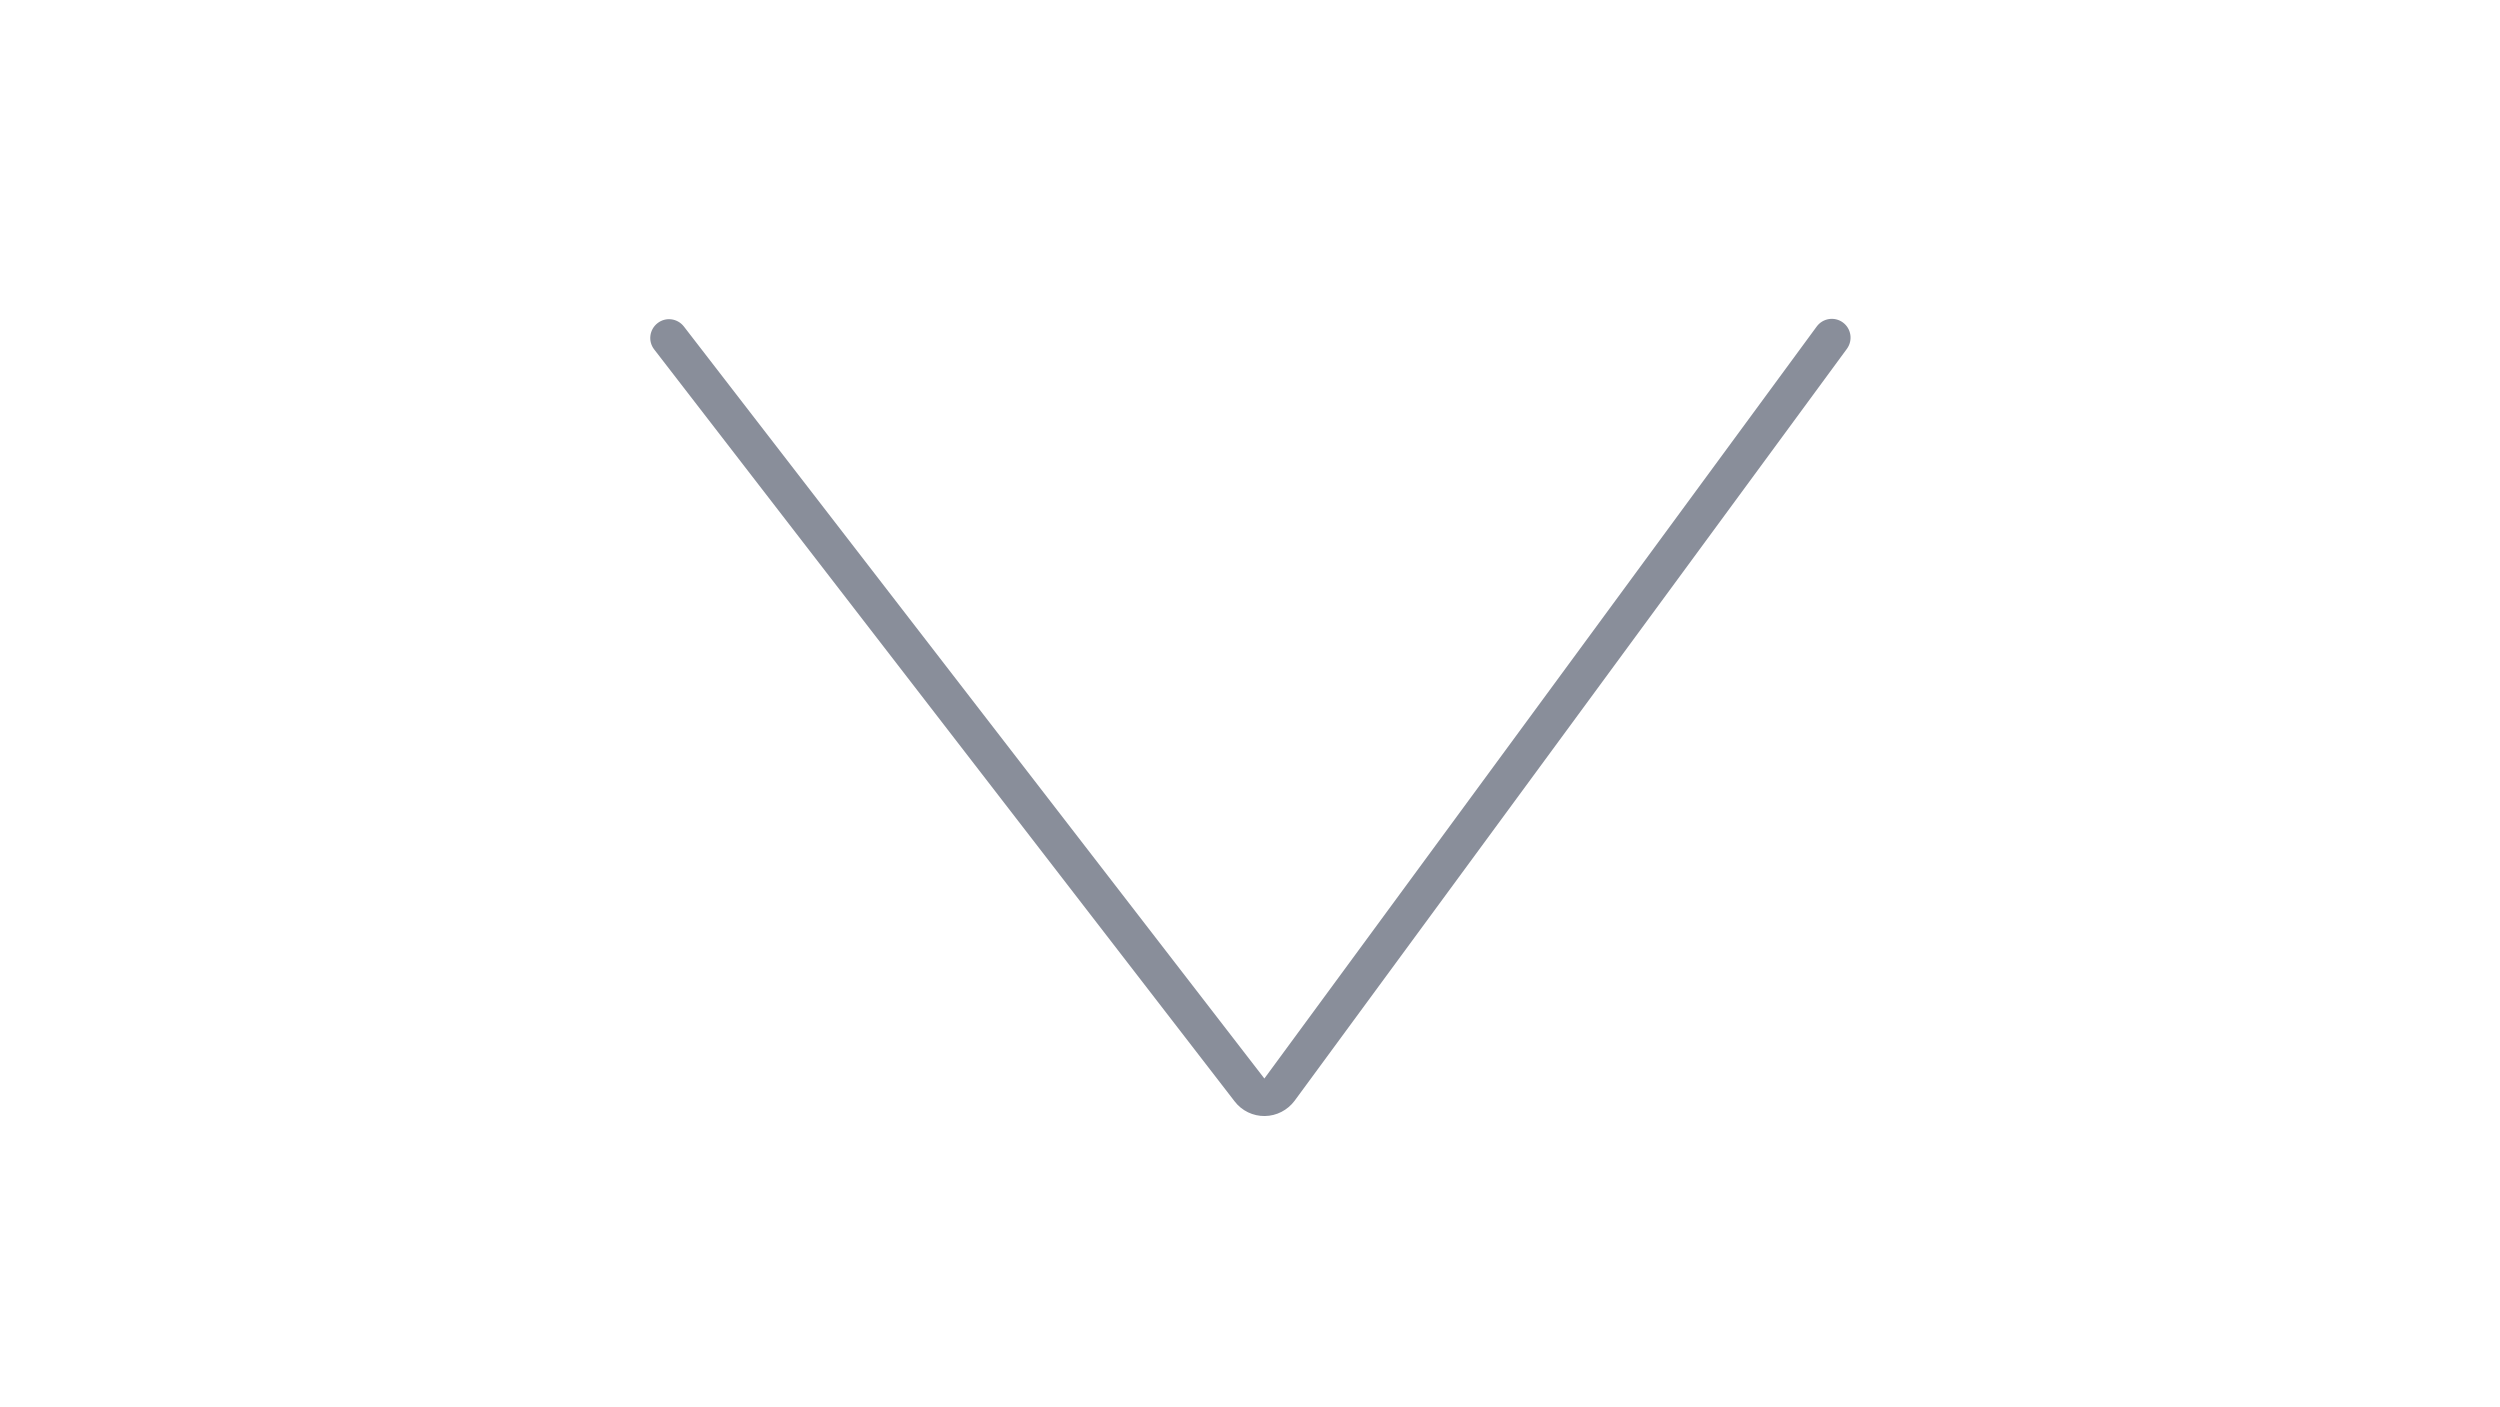 <?xml version="1.0" standalone="no"?><!DOCTYPE svg PUBLIC "-//W3C//DTD SVG 1.1//EN" "http://www.w3.org/Graphics/SVG/1.1/DTD/svg11.dtd"><svg t="1593674418469" class="icon" viewBox="0 0 1820 1024" version="1.1" xmlns="http://www.w3.org/2000/svg" p-id="1093" xmlns:xlink="http://www.w3.org/1999/xlink" width="355.469" height="200"><defs><style type="text/css"></style></defs><path d="M1341.63 234.761c-6.068-4.456-14.601-3.129-19.058 2.939L920.462 785.161 497.873 237.701c-4.646-5.973-13.179-7.111-19.153-2.465-5.973 4.646-7.111 13.179-2.465 19.153L898.844 801.849c5.215 6.827 13.369 10.714 21.902 10.619 8.628-0.095 16.593-4.267 21.713-11.093l402.11-547.461c4.456-6.163 3.129-14.696-2.939-19.153z" p-id="1094" fill="#898e9a"></path></svg>